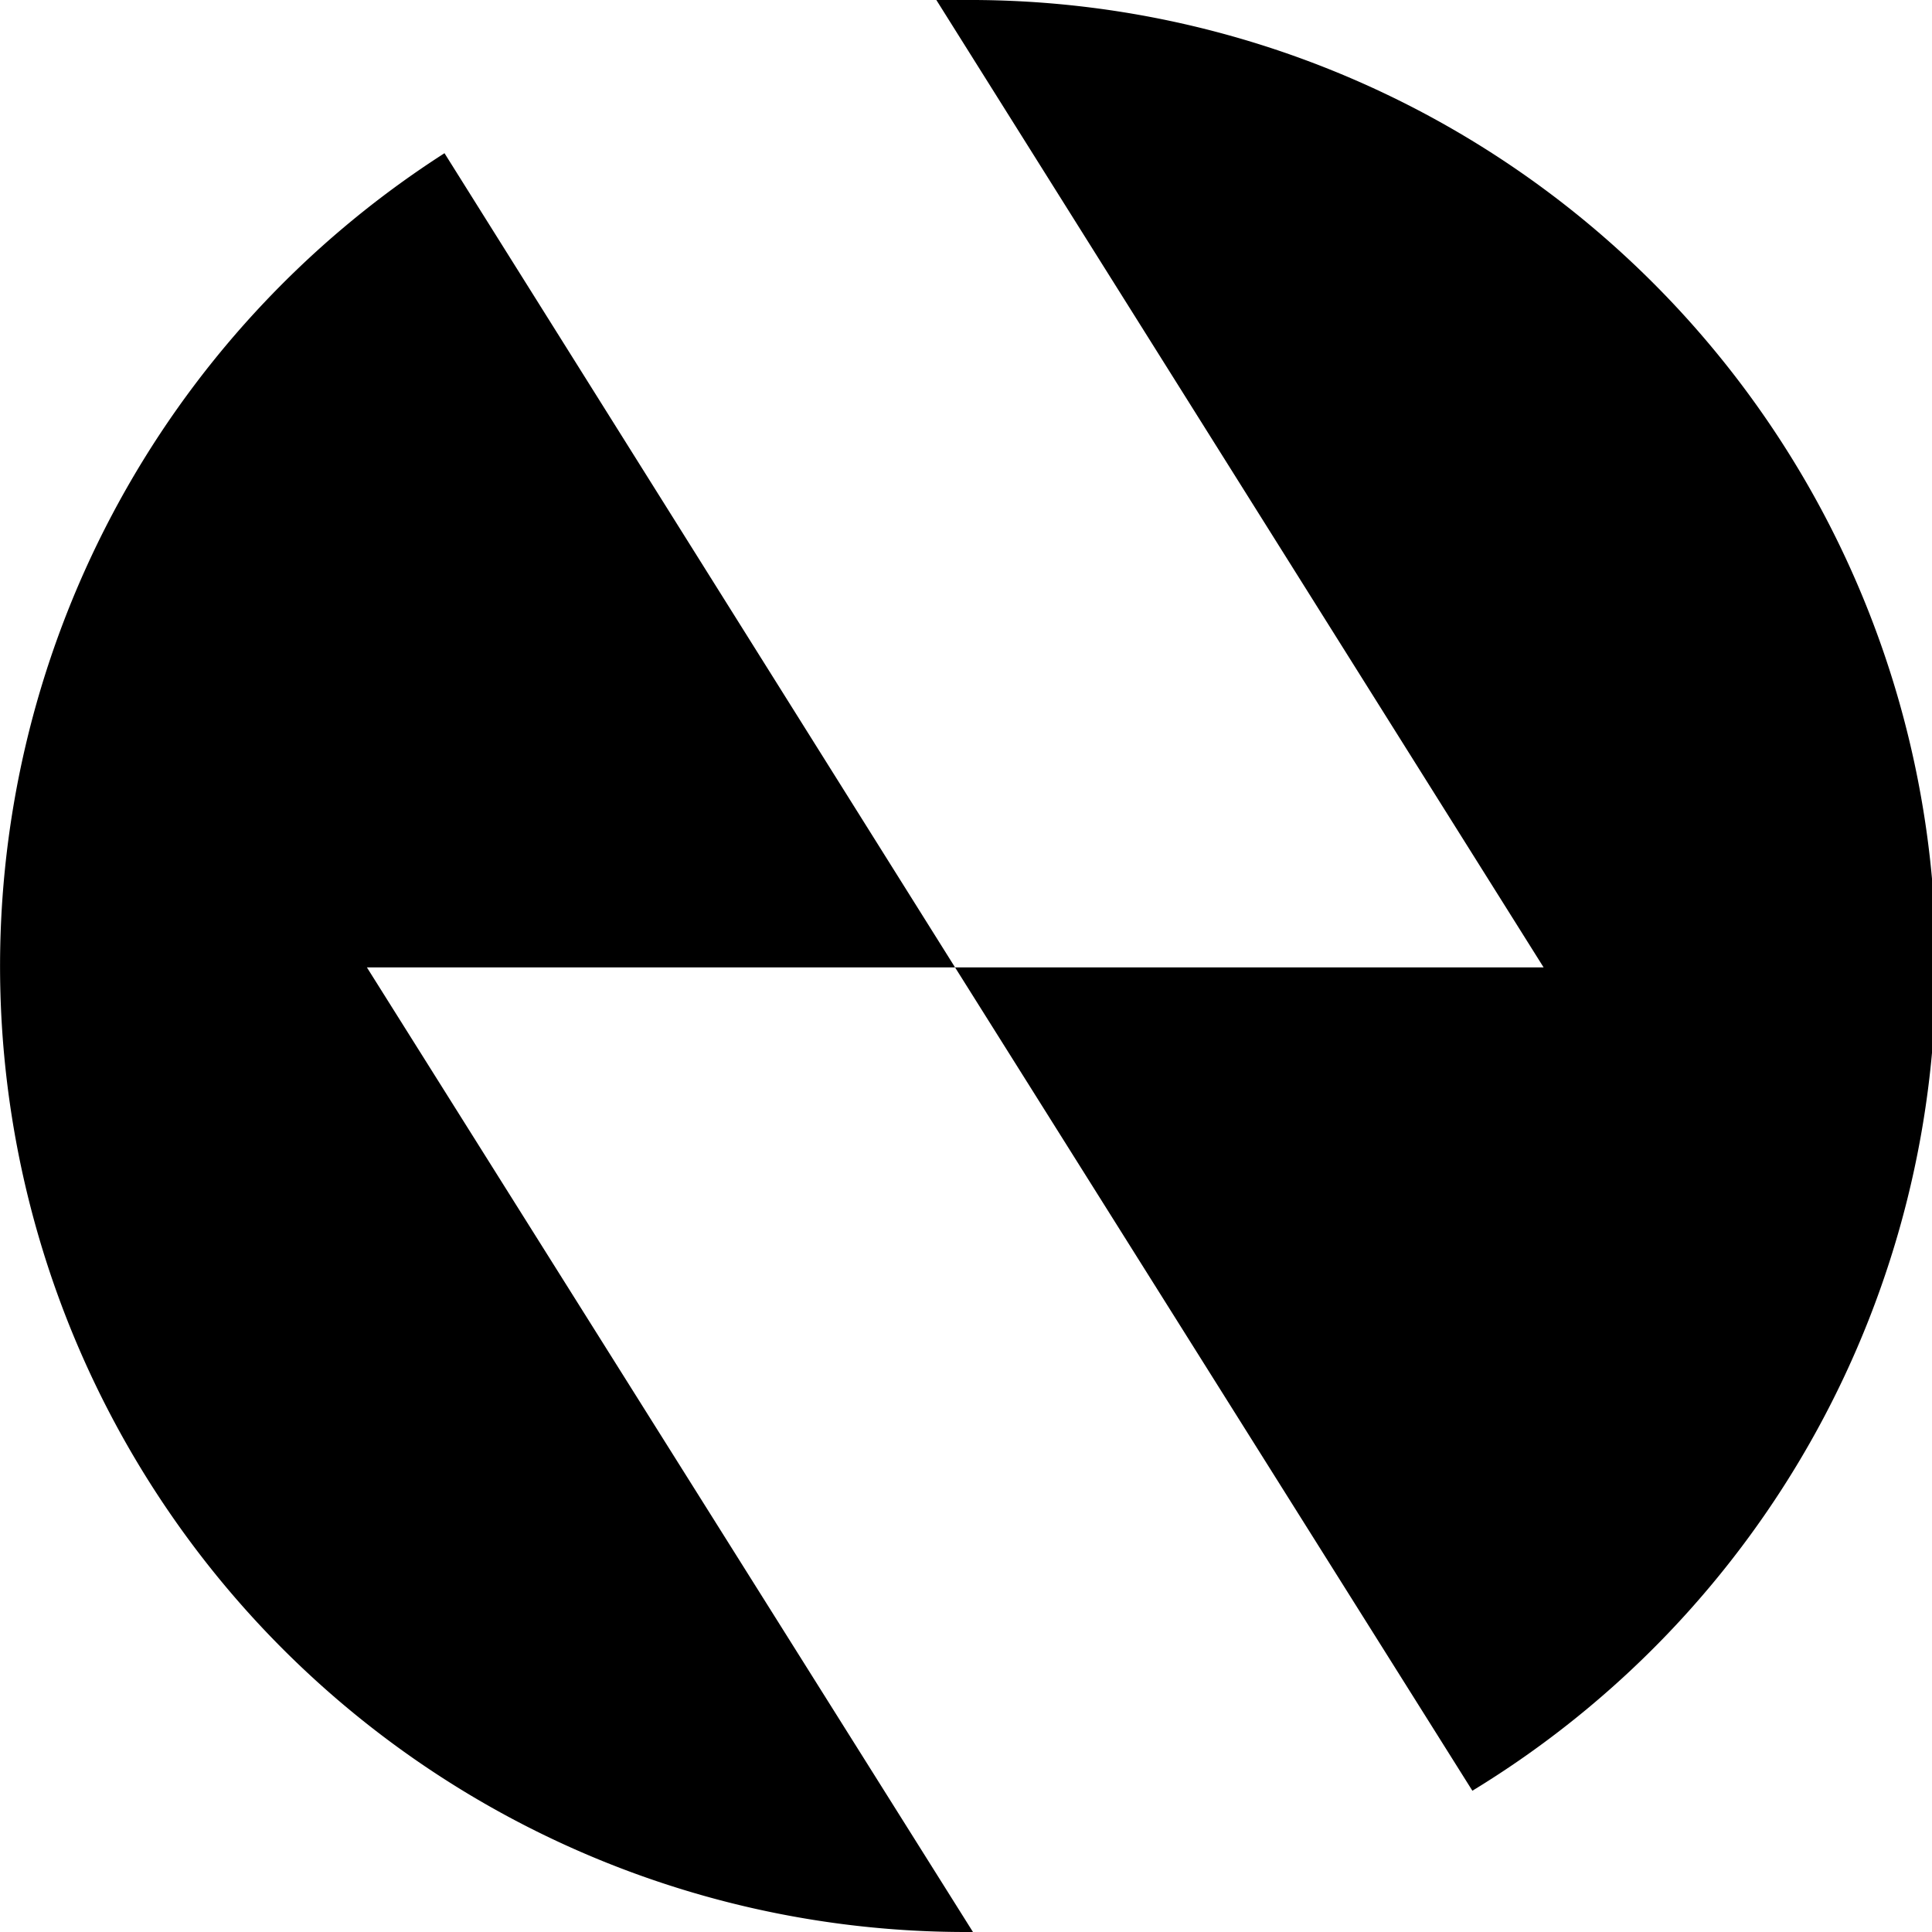 <svg xmlns="http://www.w3.org/2000/svg" width="48.55" height="48.55" viewBox="0 0 48.55 48.55"><g id="a7f76821-4193-4aa2-975c-ad80346b9f6b" data-name="Layer 2"><g id="bddaf129-6b44-4d99-a884-7316397550a2" data-name="Layer 1"><path d="M24.28,0l-.75,0L38.79,24.31H24L11.17,3.85a24.27,24.27,0,0,0,13.11,44.7h.17L9.22,24.31H24L37,45A24.27,24.27,0,0,0,24.28,0Z"/></g></g></svg>